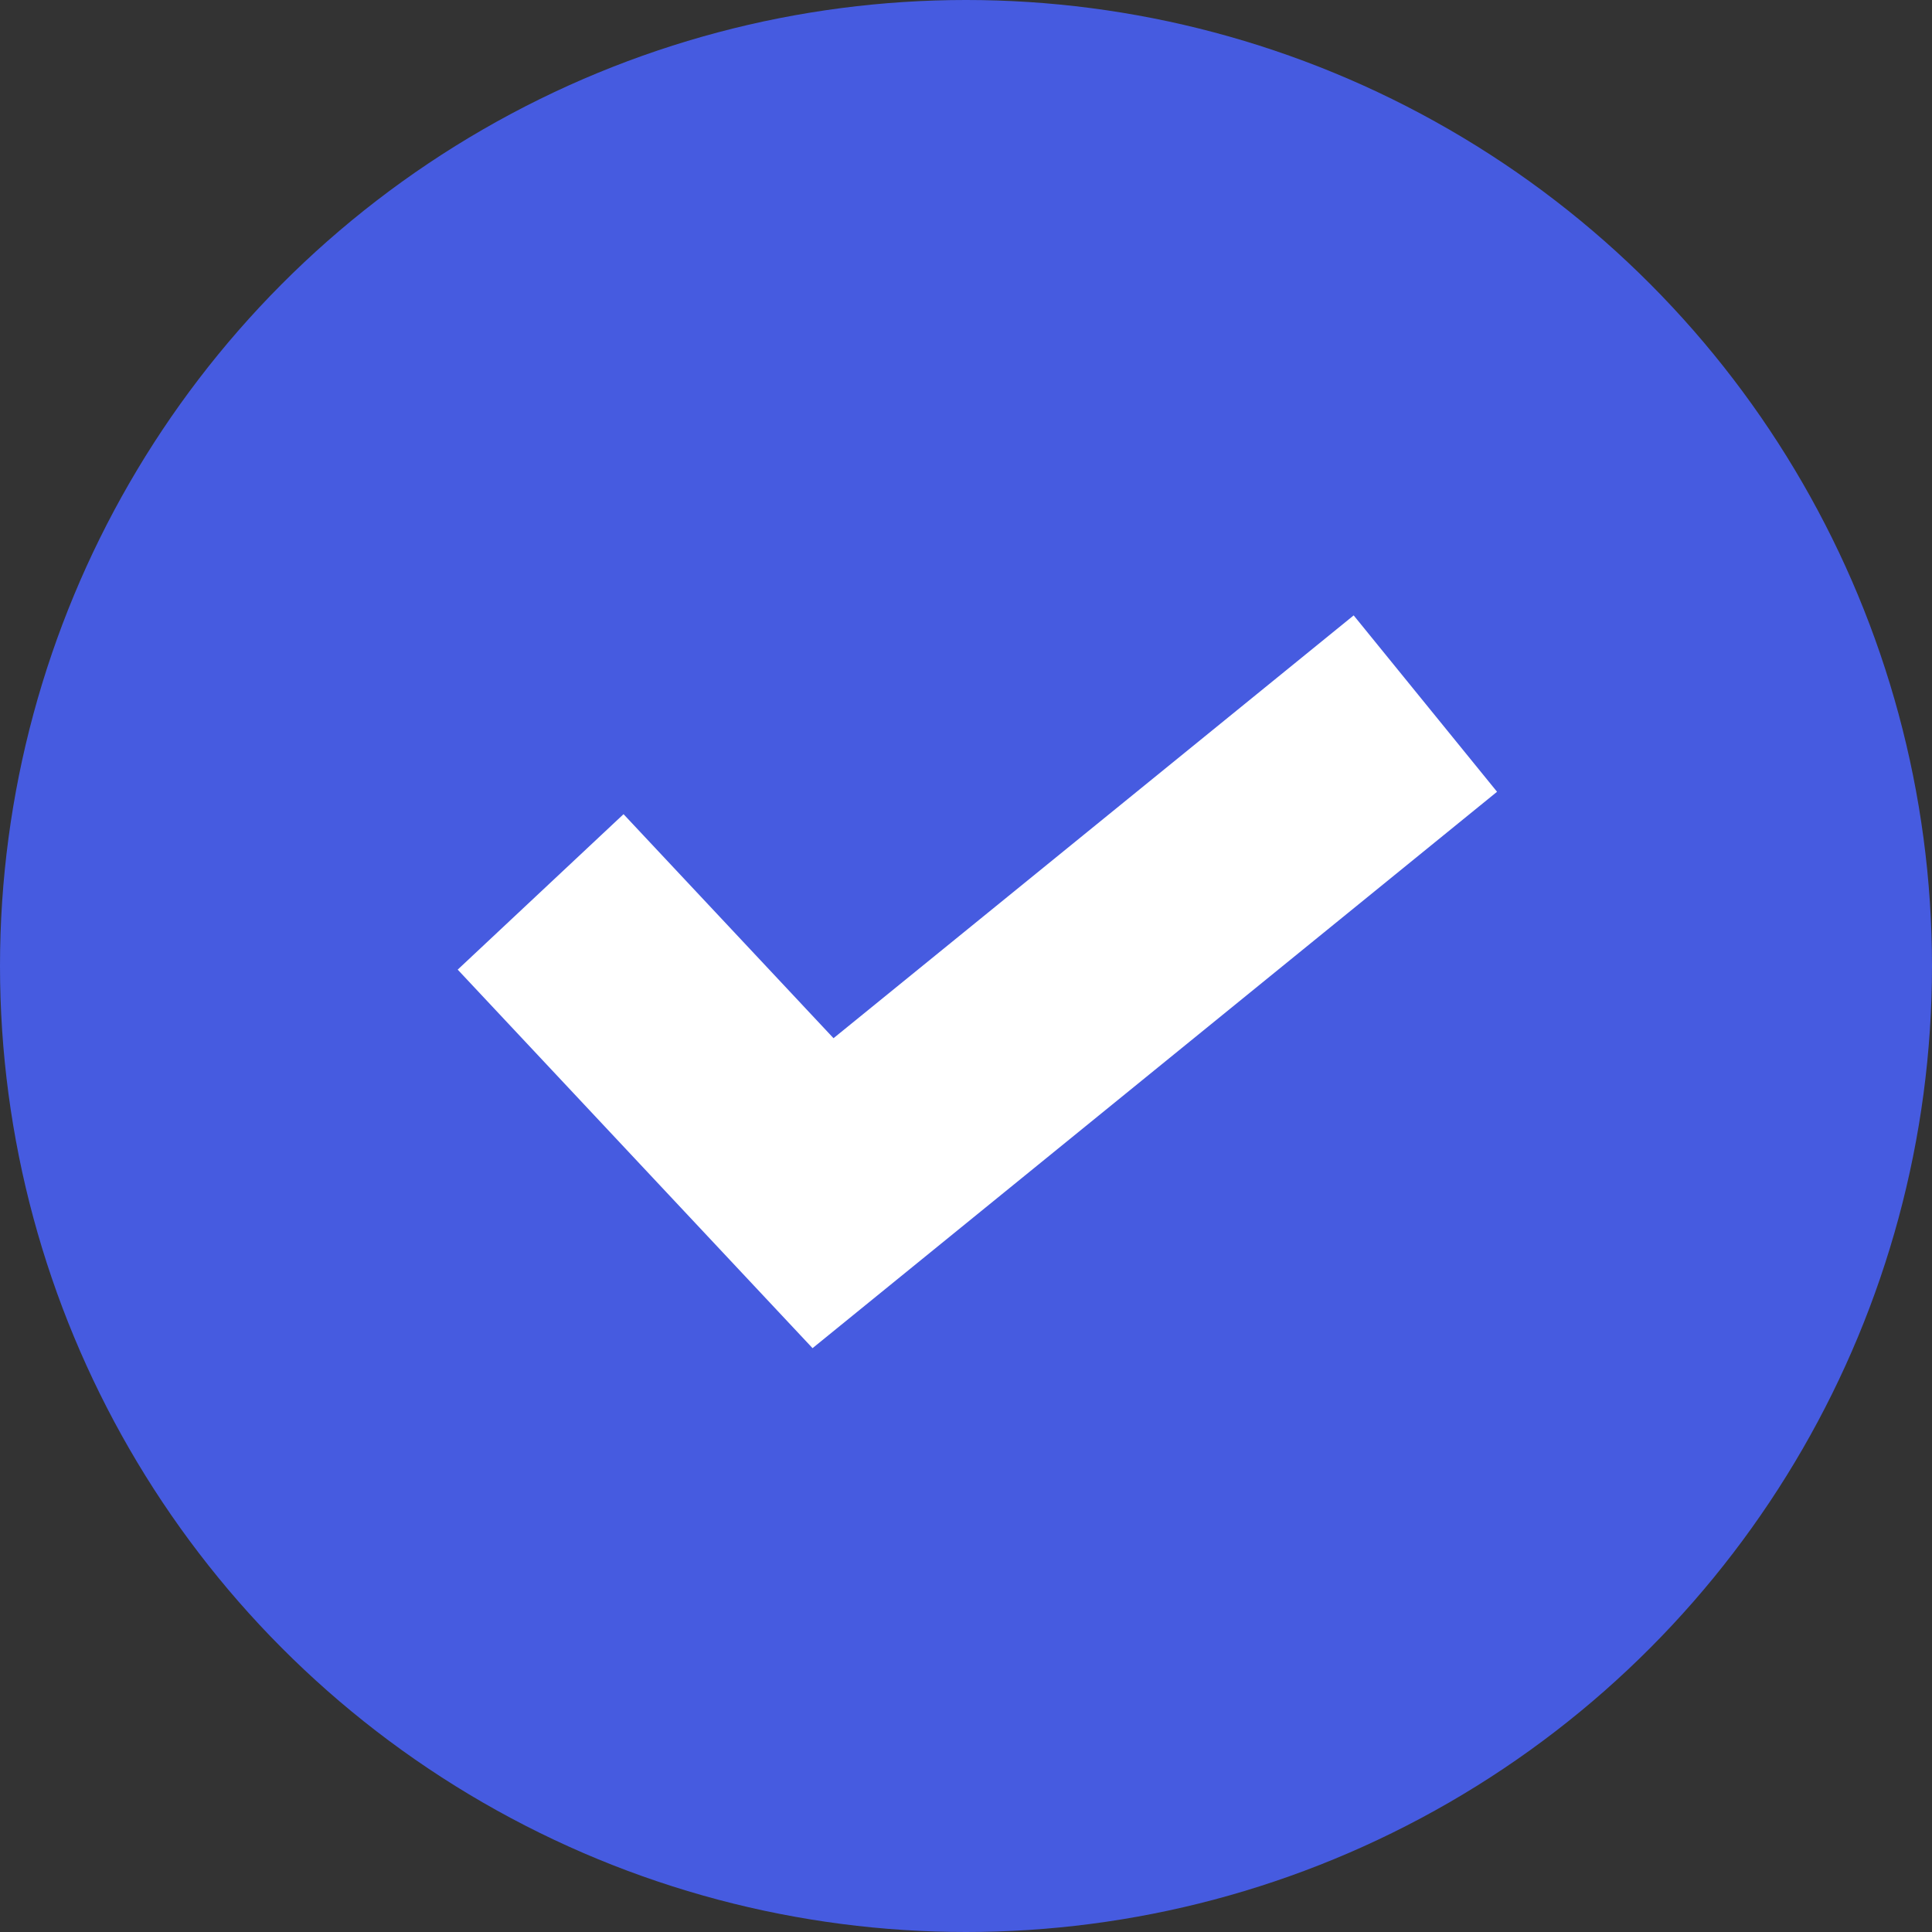 <svg xmlns="http://www.w3.org/2000/svg" width="17" height="17" viewBox="0 0 17 17"><rect x="0" y="0" width="17" height="17" fill="#333333" stroke="none"/><defs><style>.a{fill:#465be0;}.b{fill:none;stroke:#fff;stroke-width:2px;}</style></defs><g transform="translate(-180 -2984)"><circle class="a" cx="8.5" cy="8.5" r="8.5" transform="translate(180 2984)"/><path class="b" d="M528.121,3305.837l2.485,2.651,5.3-4.308" transform="translate(-343.364 -313.989)"/></g></svg>